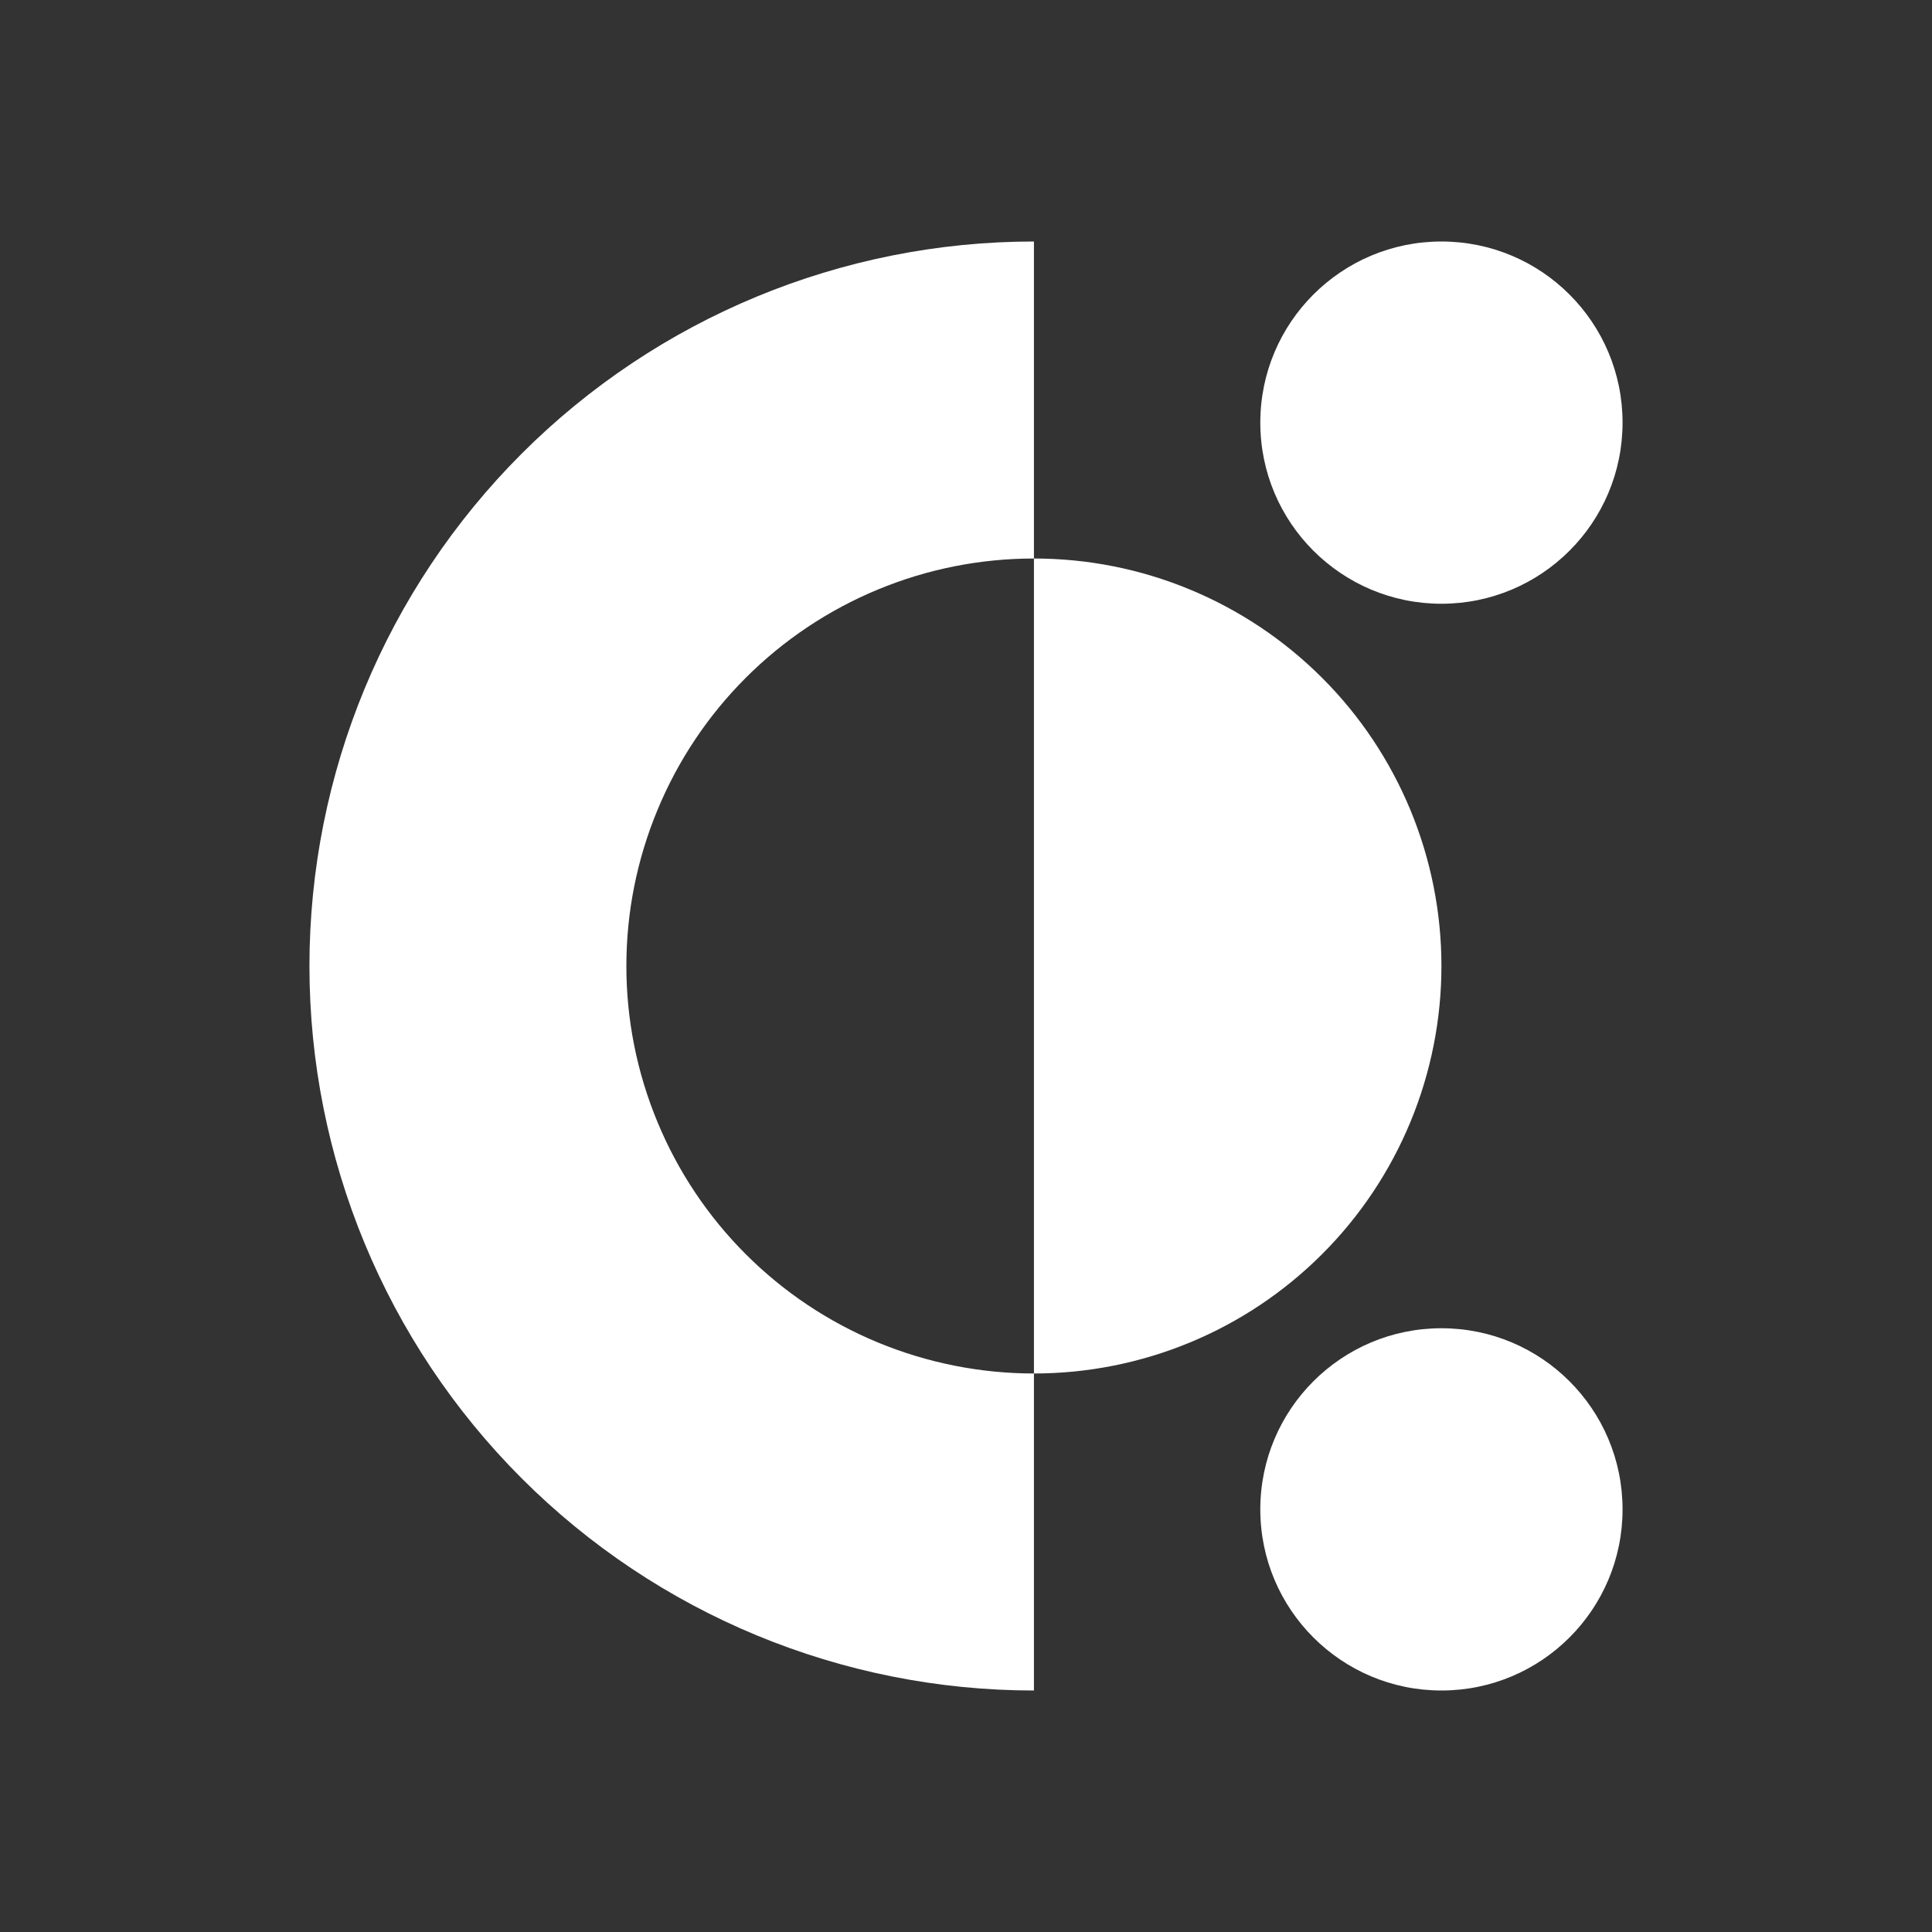 <svg width="24" height="24" viewBox="0 0 24 24" fill="none" xmlns="http://www.w3.org/2000/svg">
<rect x="0" y="0" width="24" height="24" fill="#333333" stroke="none"/>
<path d="M12.844 3C10.457 3 8.168 3.948 6.48 5.636C4.792 7.324 3.844 9.613 3.844 12C3.844 14.387 4.792 16.676 6.48 18.364C8.168 20.052 10.457 21 12.844 21V17.062C12.179 17.062 11.521 16.931 10.906 16.677C10.292 16.423 9.734 16.05 9.264 15.58C8.794 15.11 8.421 14.552 8.167 13.937C7.912 13.323 7.781 12.665 7.781 12C7.781 11.335 7.912 10.677 8.167 10.063C8.421 9.448 8.794 8.89 9.264 8.42C9.734 7.95 10.292 7.577 10.906 7.323C11.521 7.068 12.179 6.938 12.844 6.938V3ZM12.844 17.062C13.509 17.062 14.167 16.931 14.781 16.677C15.395 16.423 15.953 16.05 16.423 15.58C16.894 15.11 17.266 14.552 17.521 13.937C17.775 13.323 17.906 12.665 17.906 12C17.906 11.335 17.775 10.677 17.521 10.063C17.266 9.448 16.894 8.89 16.423 8.42C15.953 7.95 15.395 7.577 14.781 7.323C14.167 7.068 13.509 6.938 12.844 6.938" fill="white"/>
<path d="M17.906 7.5C19.149 7.5 20.156 6.493 20.156 5.25C20.156 4.007 19.149 3 17.906 3C16.664 3 15.656 4.007 15.656 5.25C15.656 6.493 16.664 7.5 17.906 7.5Z" fill="white"/>
<path d="M17.906 21C19.149 21 20.156 19.993 20.156 18.75C20.156 17.507 19.149 16.5 17.906 16.5C16.664 16.5 15.656 17.507 15.656 18.75C15.656 19.993 16.664 21 17.906 21Z" fill="white"/>
</svg>
